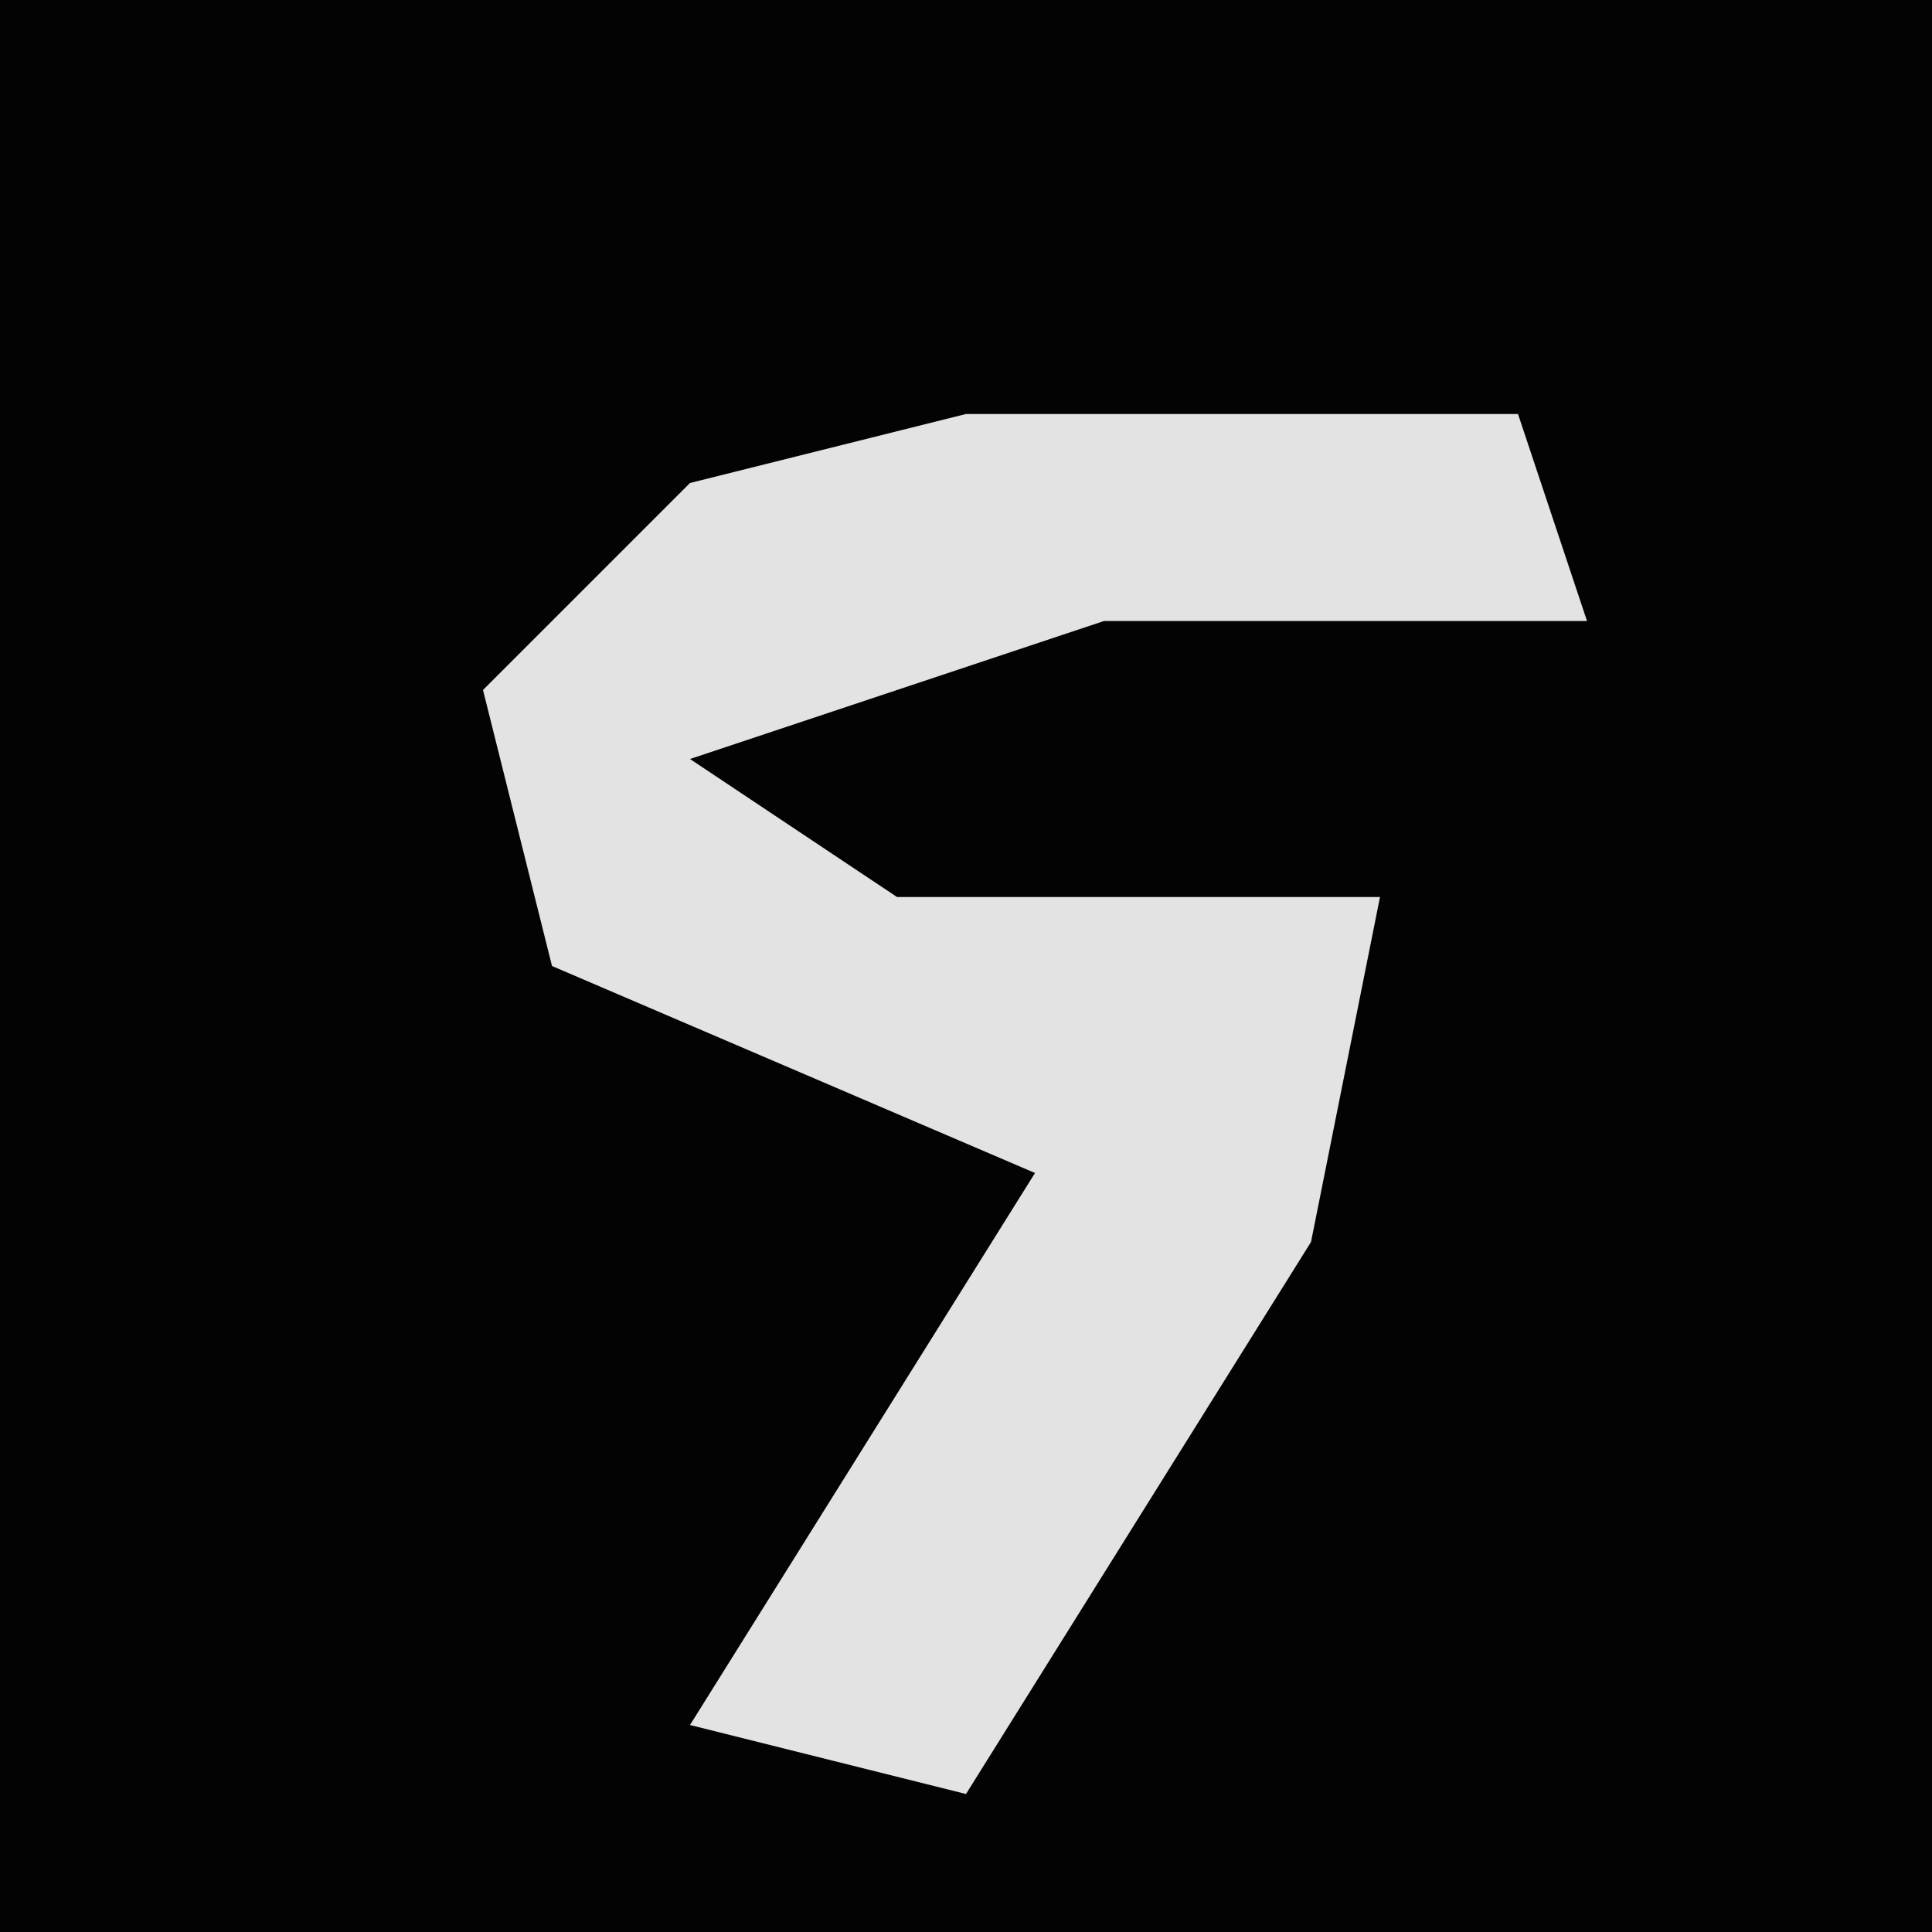 <?xml version="1.0" encoding="UTF-8"?>
<svg version="1.1" xmlns="http://www.w3.org/2000/svg" width="28" height="28">
<path d="M0,0 L28,0 L28,28 L0,28 Z " fill="#030303" transform="translate(0,0)"/>
<path d="M0,0 L8,0 L9,3 L2,3 L-4,5 L-1,7 L6,7 L5,12 L0,20 L-4,19 L1,11 L-6,8 L-7,4 L-4,1 Z " fill="#E3E3E3" transform="translate(14,6)"/>
</svg>
